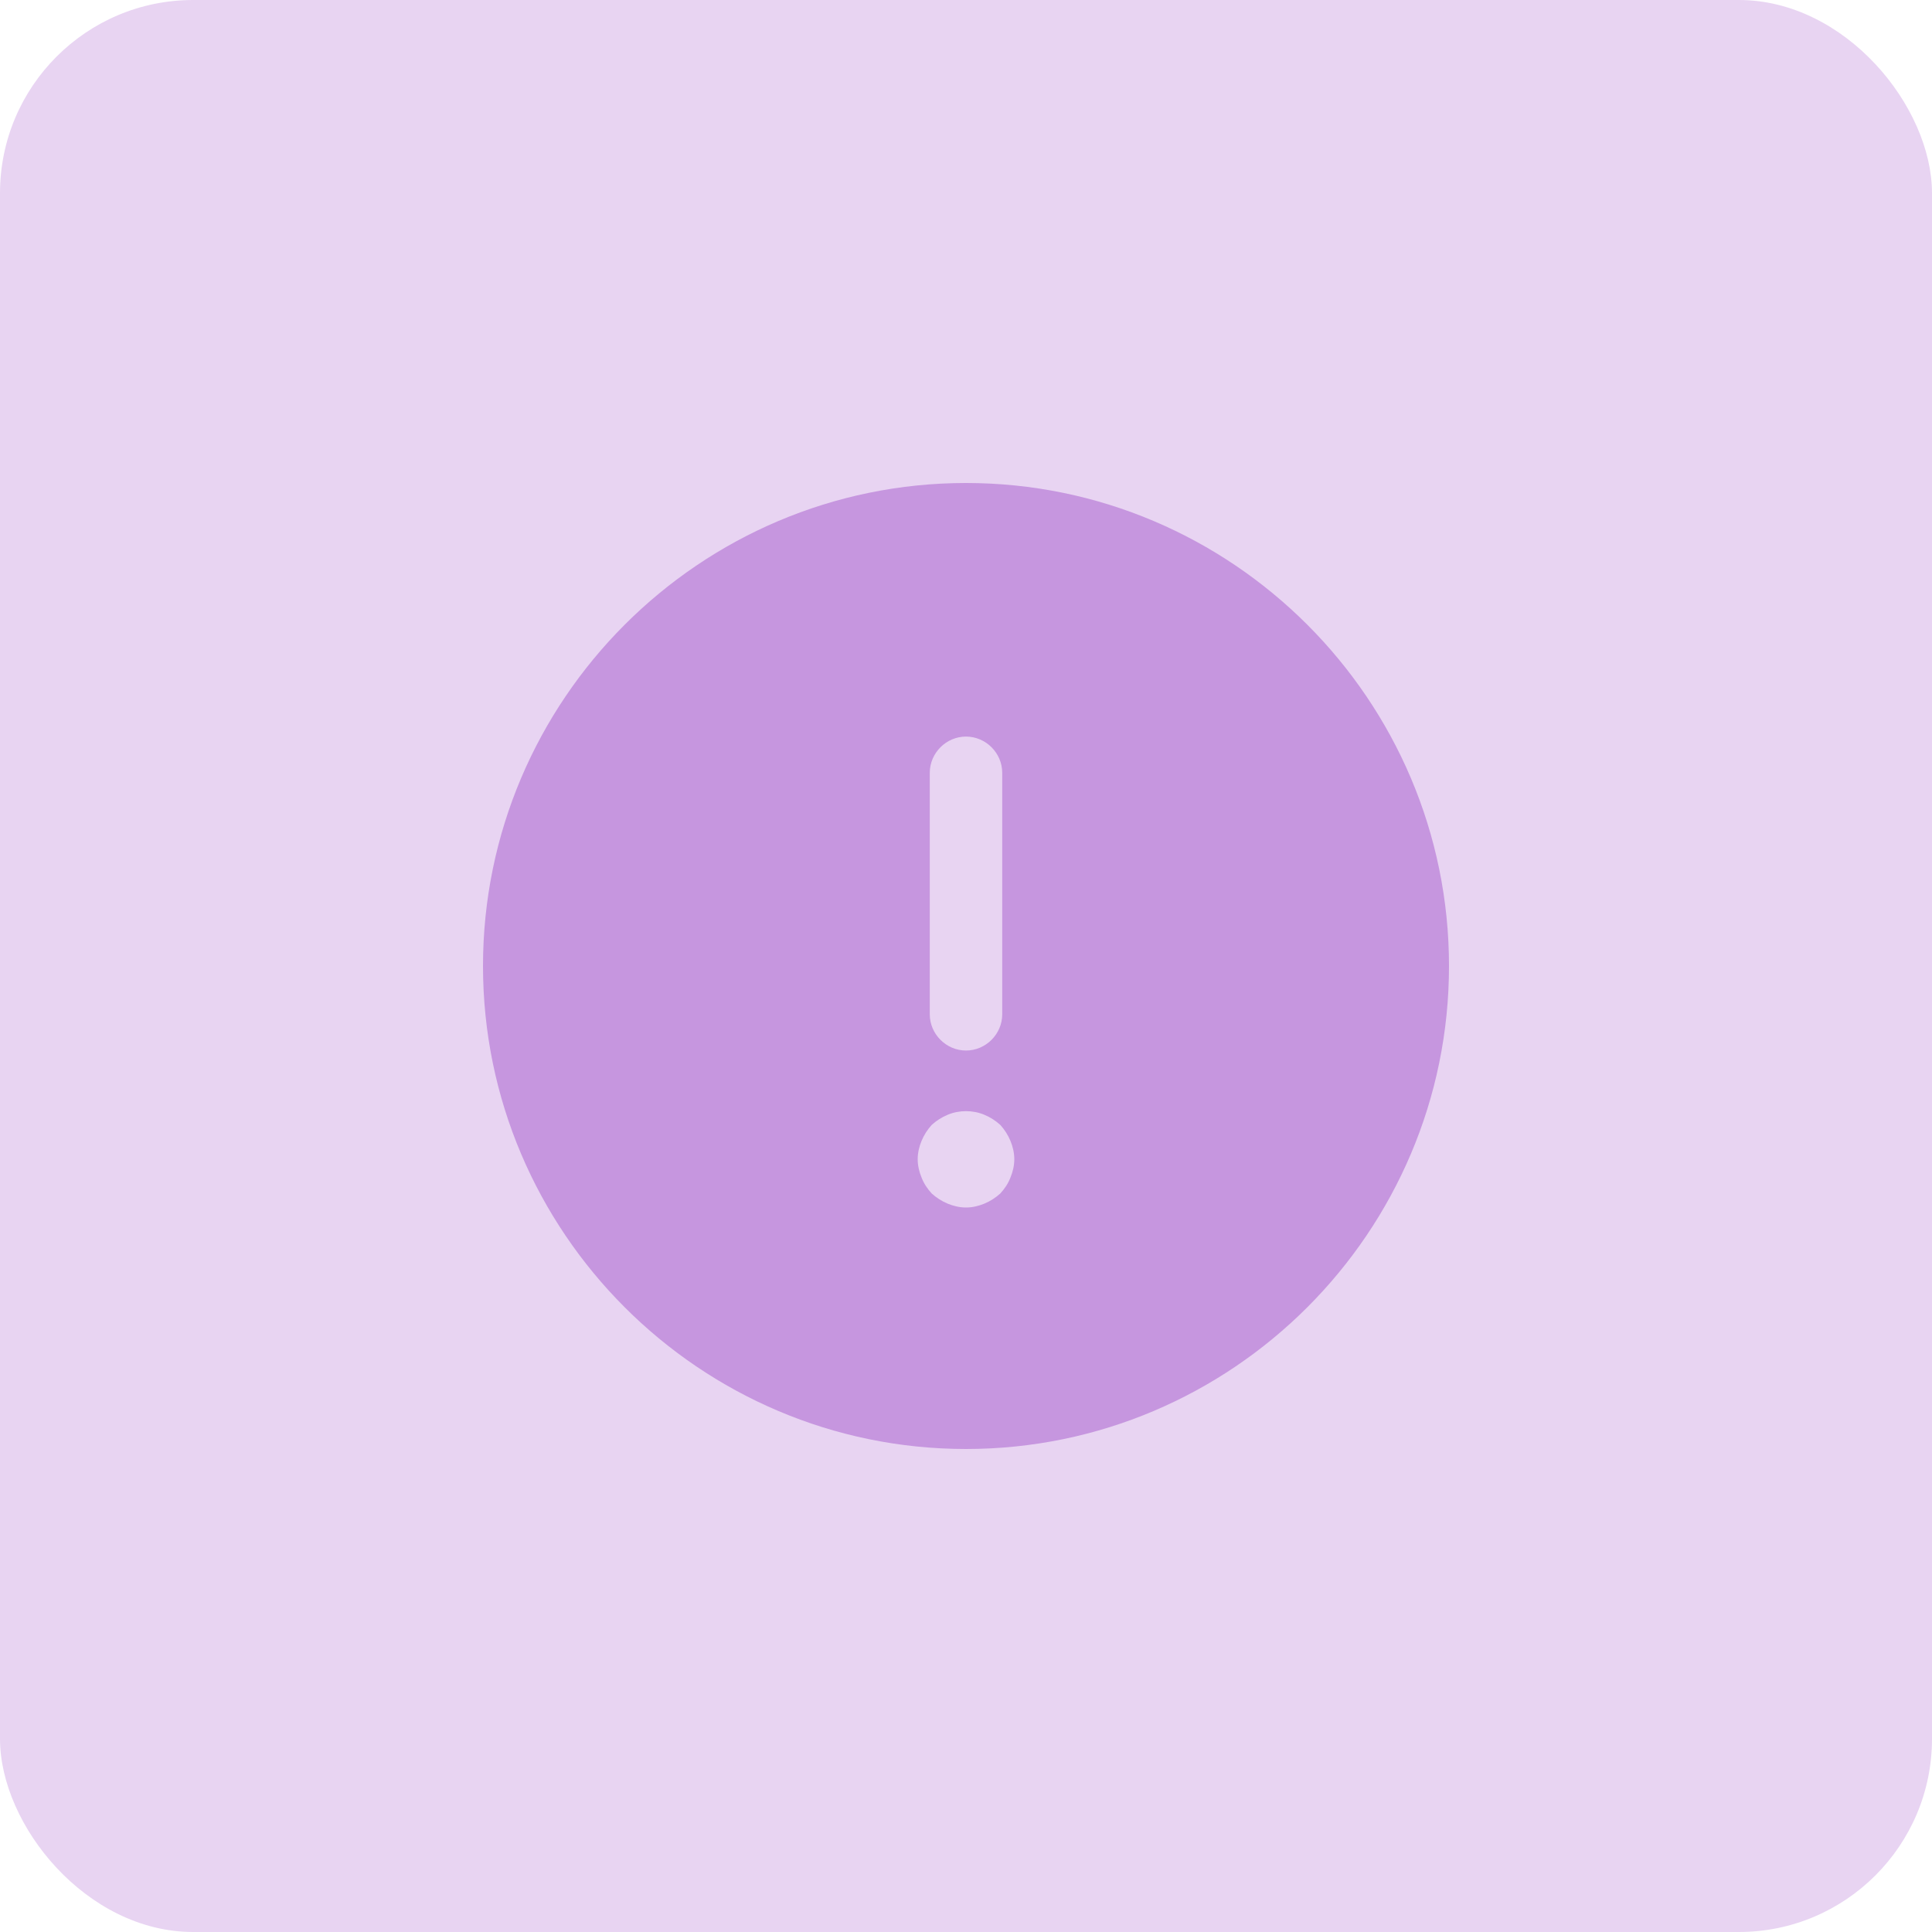 <svg width="40" height="40" viewBox="0 0 40 40" fill="none" xmlns="http://www.w3.org/2000/svg">
<rect width="40" height="40" rx="4" fill="#E8D4F2"/>
<path d="M20 10C14.49 10 10 14.49 10 20C10 25.51 14.49 30 20 30C25.51 30 30 25.51 30 20C30 14.49 25.51 10 20 10ZM19.25 16C19.25 15.59 19.59 15.25 20 15.25C20.41 15.25 20.75 15.59 20.75 16V21C20.75 21.41 20.41 21.75 20 21.75C19.59 21.75 19.25 21.41 19.25 21V16ZM20.92 24.38C20.87 24.51 20.8 24.61 20.71 24.71C20.61 24.8 20.5 24.87 20.38 24.92C20.26 24.97 20.13 25 20 25C19.87 25 19.74 24.97 19.62 24.92C19.5 24.87 19.39 24.8 19.29 24.71C19.2 24.61 19.13 24.51 19.08 24.38C19.03 24.26 19 24.13 19 24C19 23.87 19.03 23.74 19.08 23.62C19.13 23.5 19.2 23.39 19.29 23.29C19.39 23.2 19.5 23.13 19.62 23.08C19.86 22.98 20.14 22.98 20.38 23.08C20.5 23.13 20.61 23.2 20.71 23.29C20.8 23.39 20.87 23.5 20.92 23.62C20.97 23.74 21 23.87 21 24C21 24.13 20.97 24.26 20.92 24.38Z" fill="#C696DF"/>
</svg>
